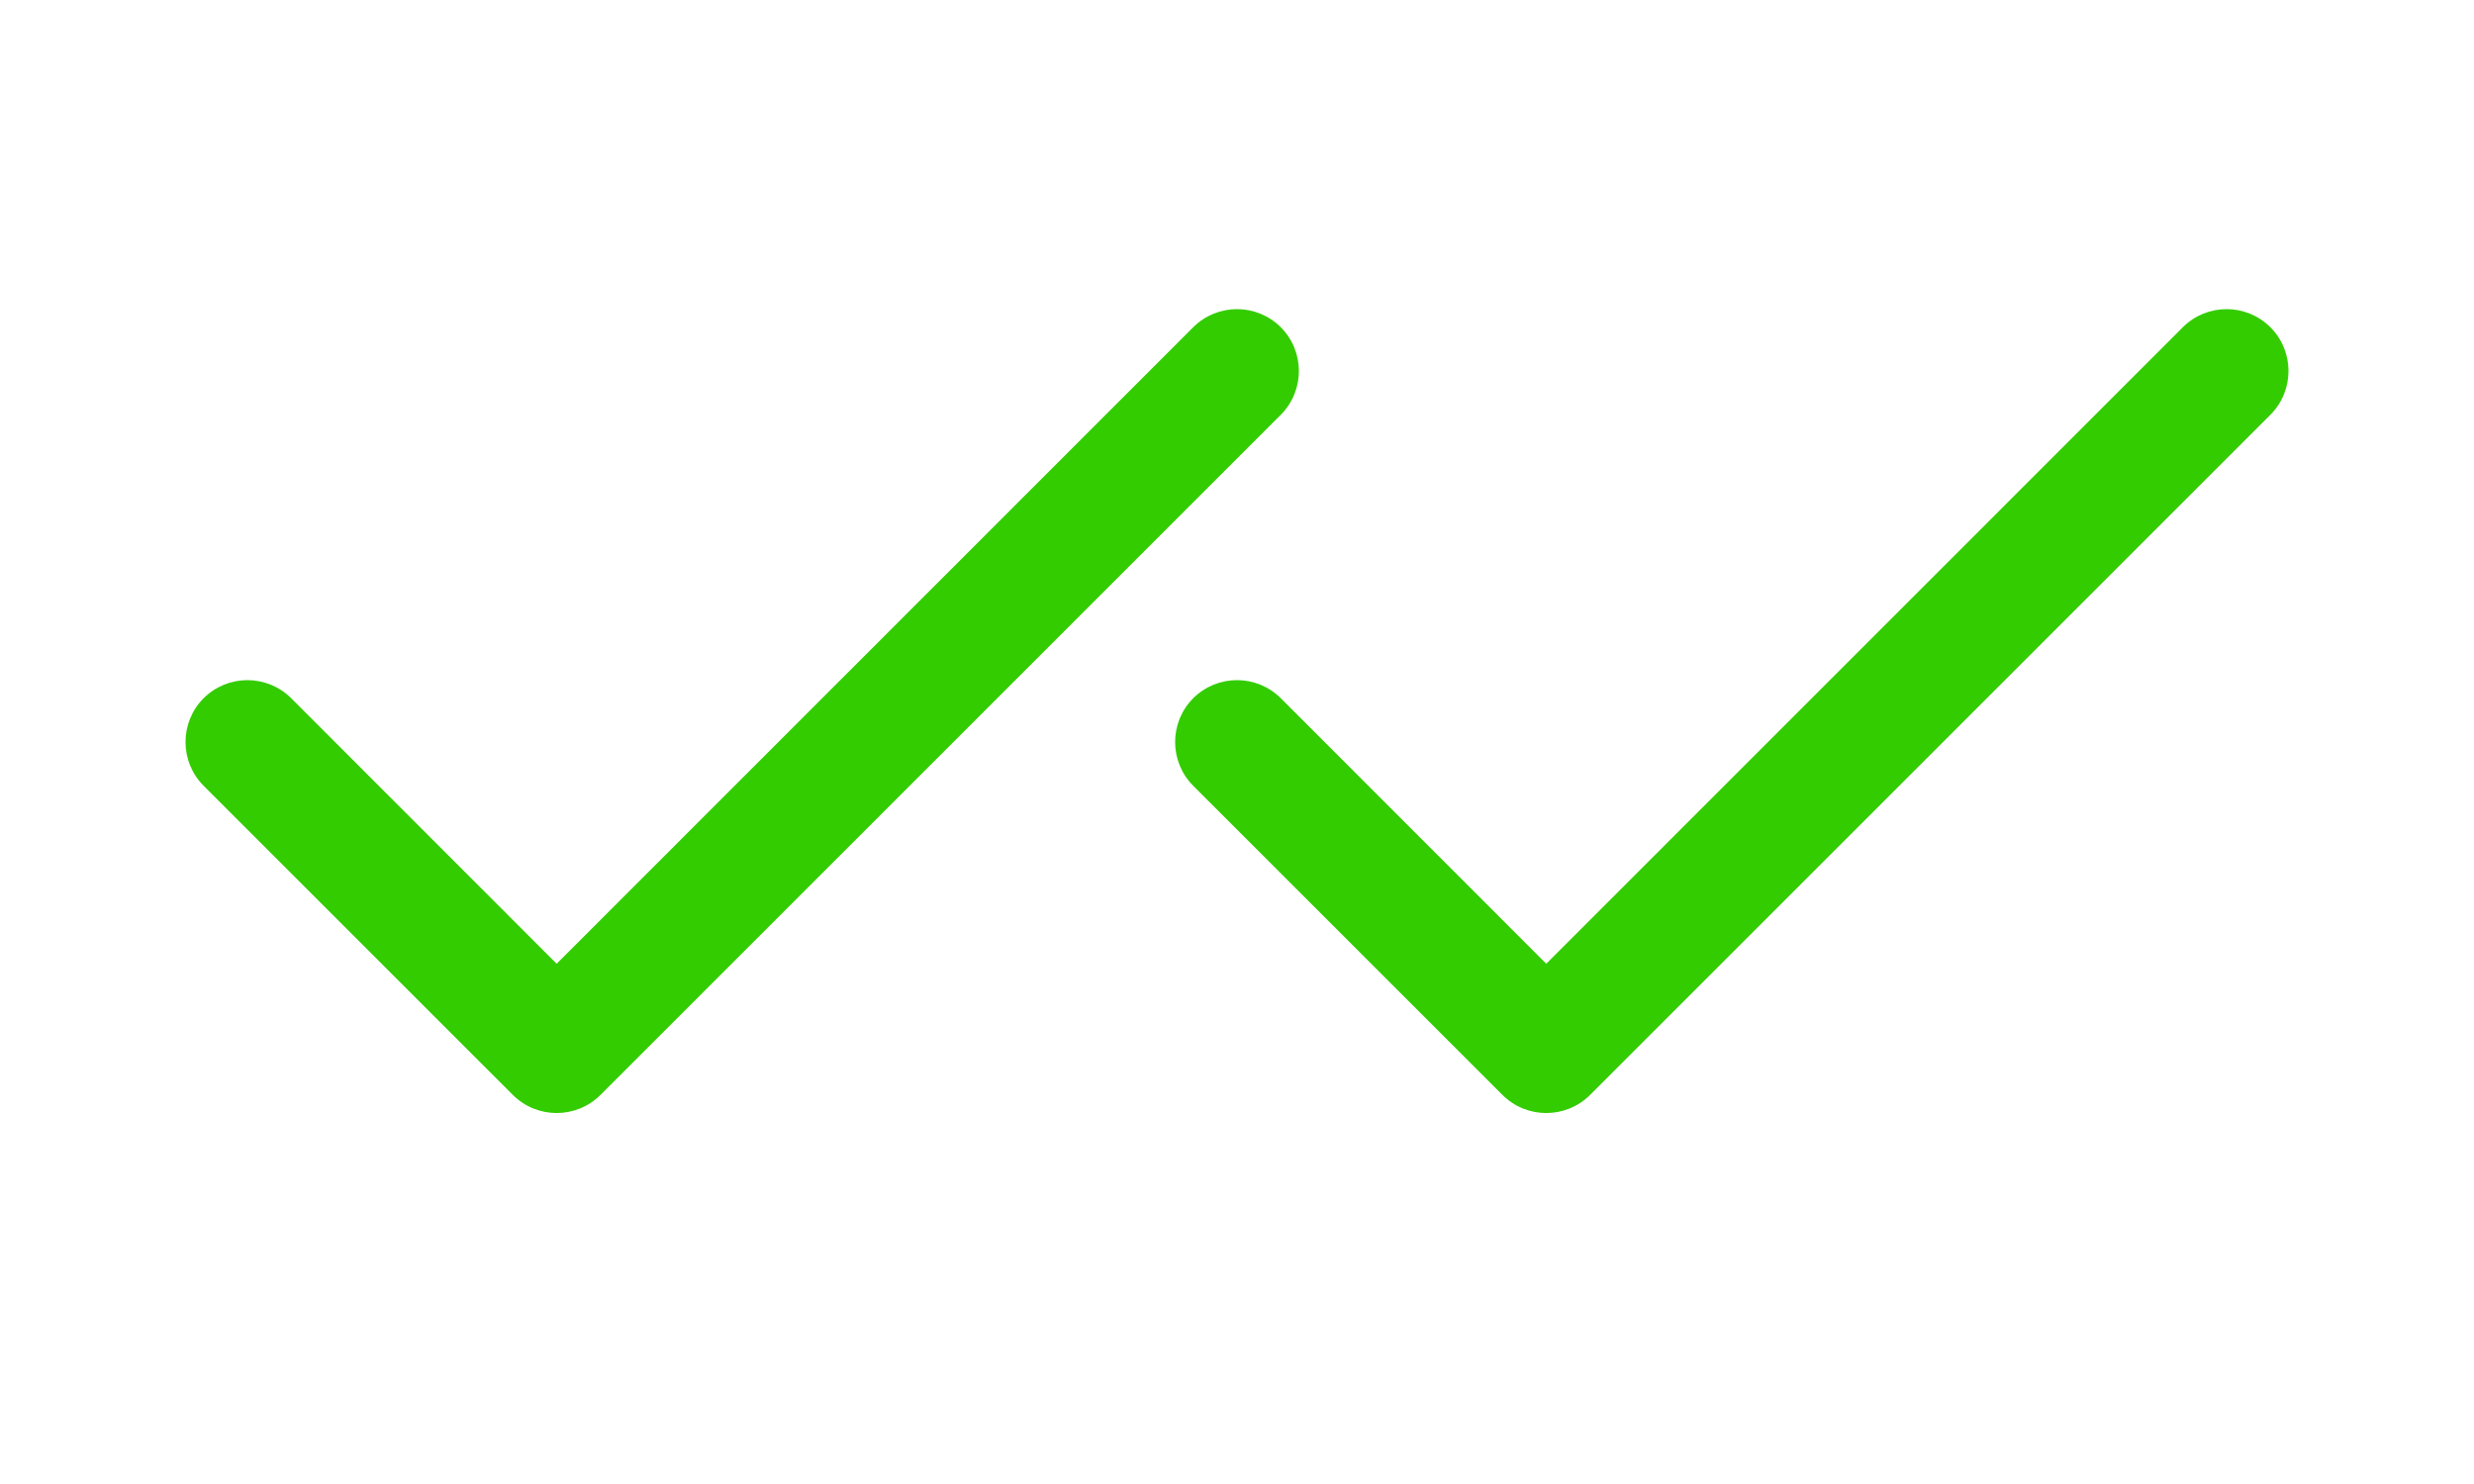 <svg width="20" height="12" viewBox="0 0 20 12" fill="none" xmlns="http://www.w3.org/2000/svg">
<path fill-rule="evenodd" clip-rule="evenodd" d="M10.354 2.646C10.549 2.842 10.549 3.158 10.354 3.354L4.854 8.854C4.658 9.049 4.342 9.049 4.146 8.854L1.646 6.354C1.451 6.158 1.451 5.842 1.646 5.646C1.842 5.451 2.158 5.451 2.354 5.646L4.5 7.793L9.646 2.646C9.842 2.451 10.158 2.451 10.354 2.646Z" fill="#33CC00"/>
<path fill-rule="evenodd" clip-rule="evenodd" d="M18.354 2.646C18.549 2.842 18.549 3.158 18.354 3.354L12.854 8.854C12.658 9.049 12.342 9.049 12.146 8.854L9.646 6.354C9.451 6.158 9.451 5.842 9.646 5.646C9.842 5.451 10.158 5.451 10.354 5.646L12.5 7.793L17.646 2.646C17.842 2.451 18.158 2.451 18.354 2.646Z" fill="#33CC00"/>
</svg>
